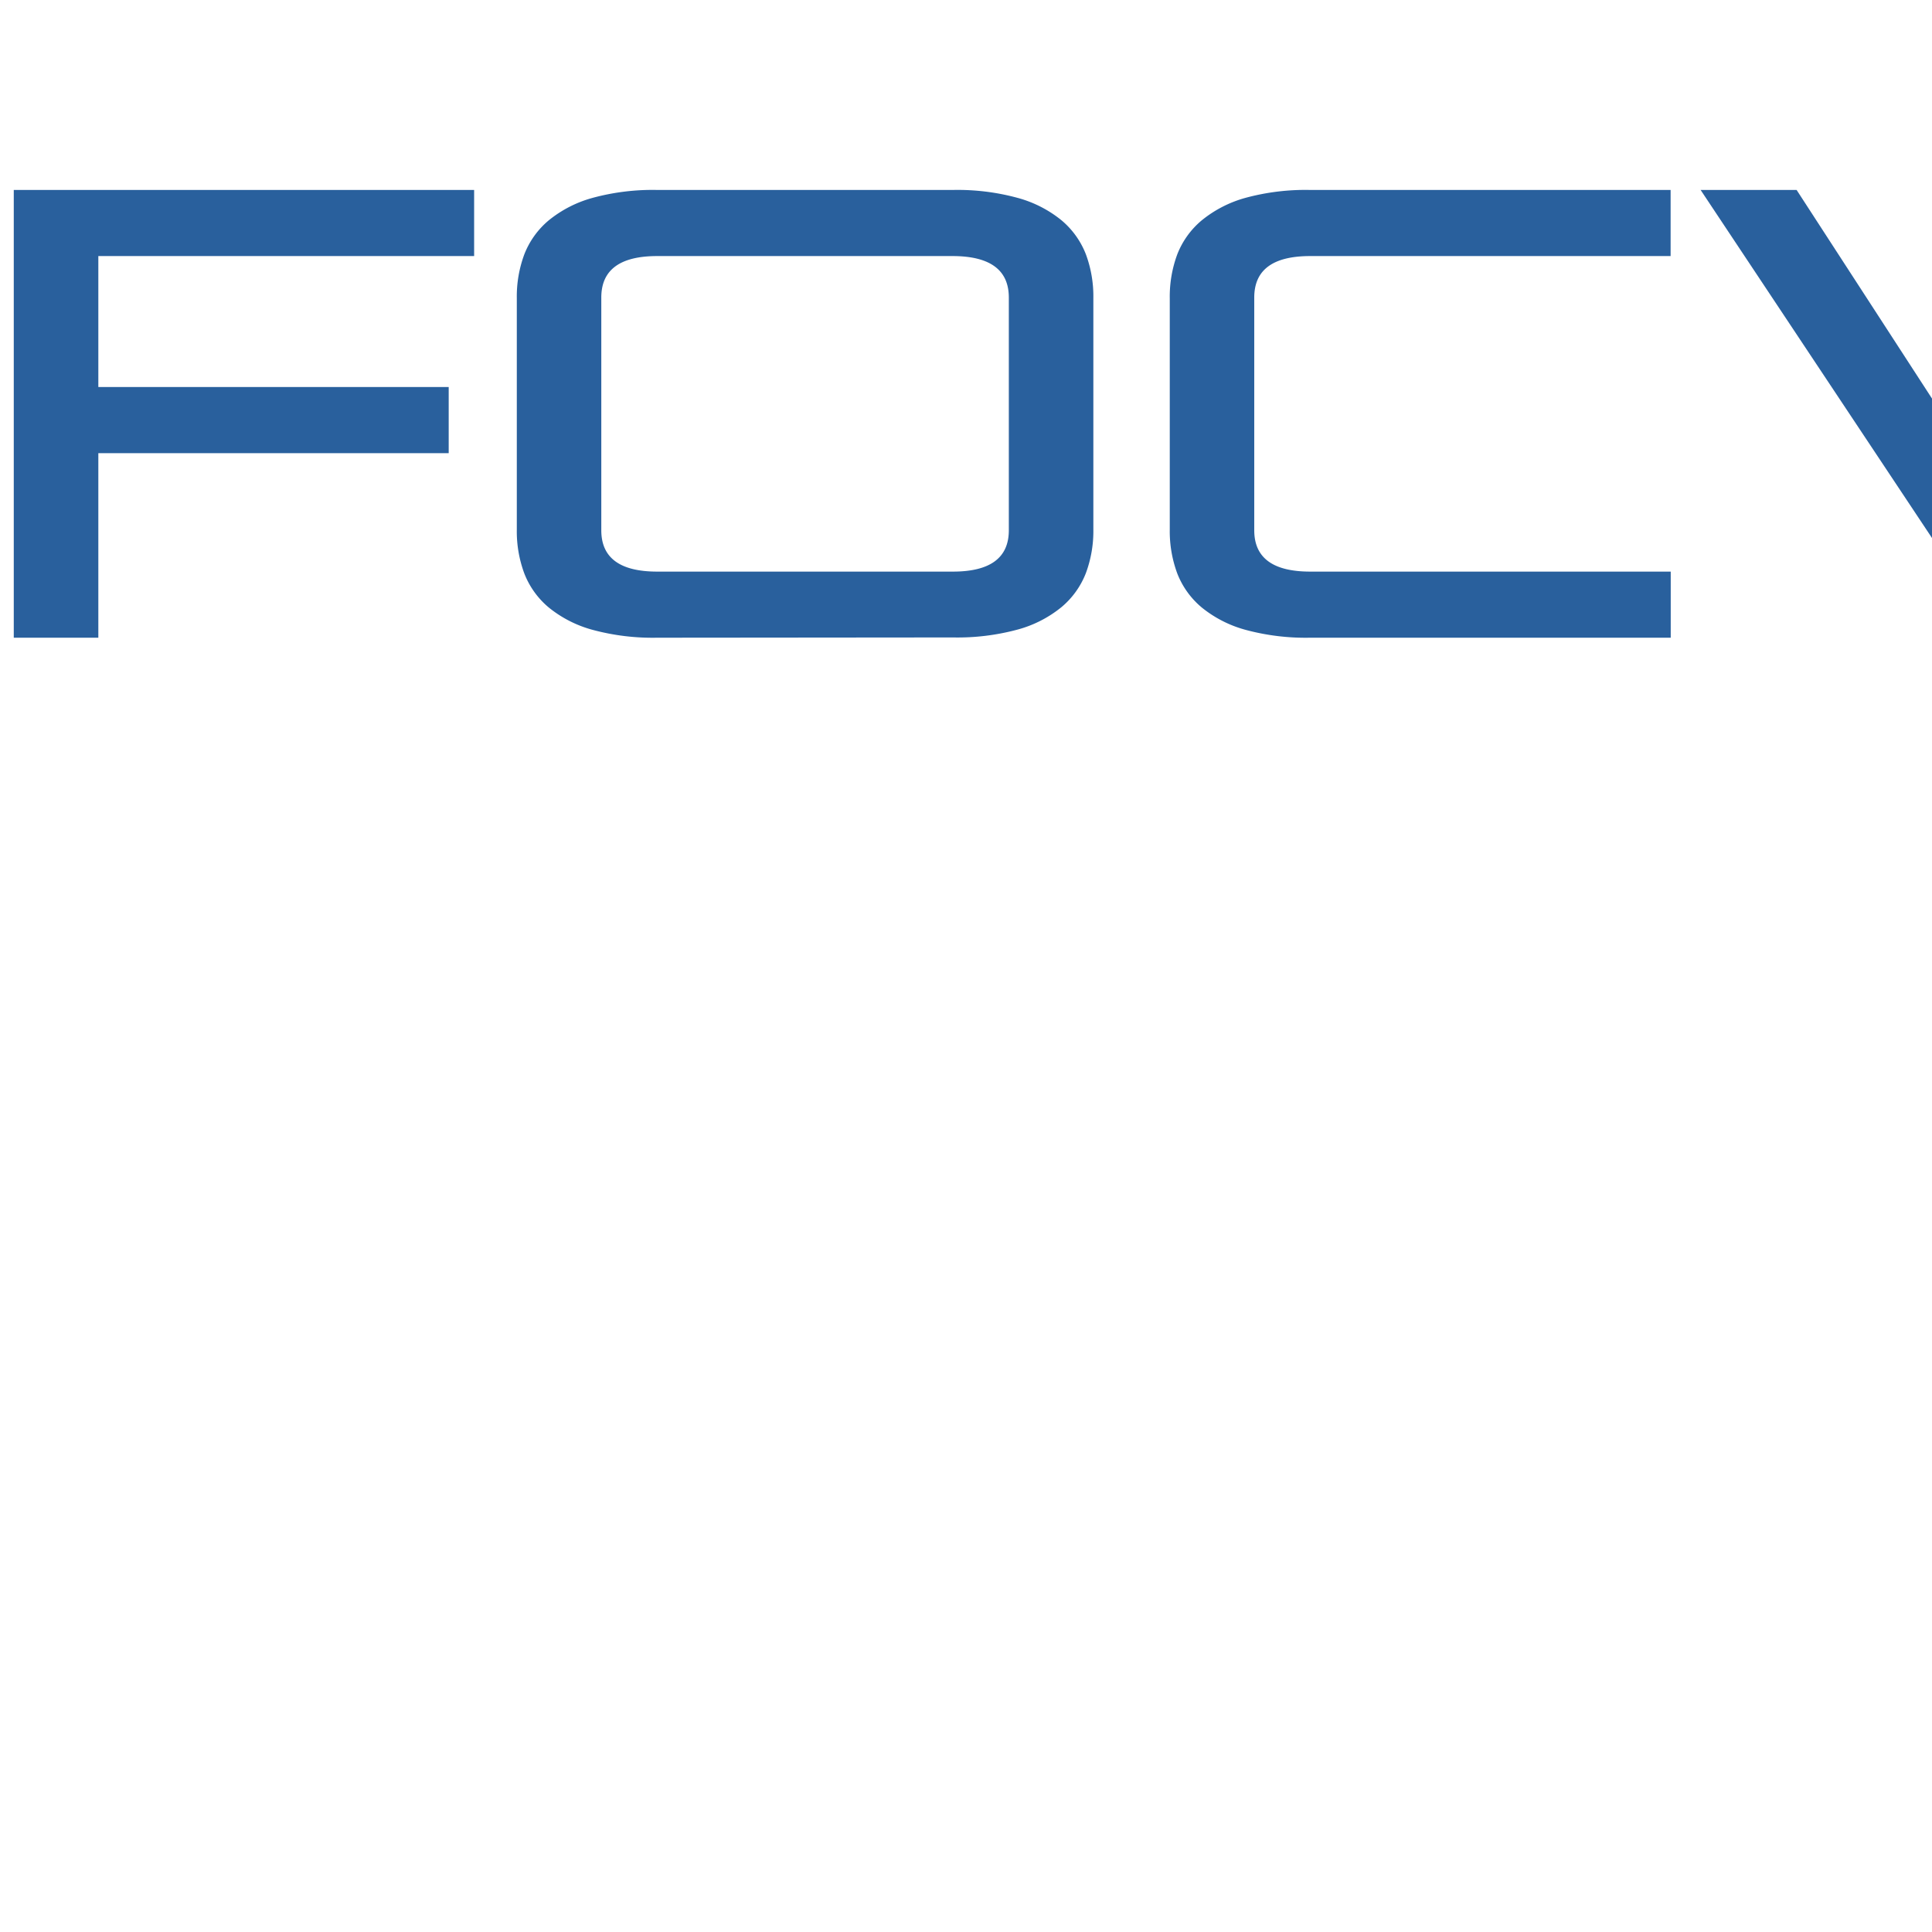 <svg id="Camada_1" data-name="Camada 1" xmlns="http://www.w3.org/2000/svg" viewBox="0 0 512 512"><defs><style>.cls-1{fill:#29609d;}</style></defs><path class="cls-1" d="M26.06,120.1V169H3.65V50.34h122V67.86H26.06v34.71h92.85V120.1Z"/><path class="cls-1" d="M174.17,169a61,61,0,0,1-17.18-2.1,31.42,31.42,0,0,1-11.55-5.9,22.21,22.21,0,0,1-6.48-9,31.93,31.93,0,0,1-2-11.63V79a31.92,31.92,0,0,1,2-11.62,22.24,22.24,0,0,1,6.48-9A31.56,31.56,0,0,1,157,52.45a60.56,60.56,0,0,1,17.18-2.11h78.36a60.61,60.61,0,0,1,17.18,2.11,31.43,31.43,0,0,1,11.54,5.89,22.27,22.27,0,0,1,6.49,9,31.92,31.92,0,0,1,2,11.62v61.34a31.93,31.93,0,0,1-2,11.63,22.24,22.24,0,0,1-6.49,9,31.29,31.29,0,0,1-11.54,5.9,61,61,0,0,1-17.18,2.1Zm93.18-90.14q0-10.95-14.82-11H174.17q-14.82,0-14.82,11v61.67q0,10.95,14.82,10.95h78.36q14.82,0,14.82-10.95Z"/><path class="cls-1" d="M347.22,169a61.08,61.08,0,0,1-17.19-2.1,31.45,31.45,0,0,1-11.54-5.9,22.24,22.24,0,0,1-6.49-9,32.15,32.15,0,0,1-2-11.63V79a32.13,32.13,0,0,1,2-11.62,22.27,22.27,0,0,1,6.49-9A31.59,31.59,0,0,1,330,52.45a60.69,60.69,0,0,1,17.19-2.11h95.54V67.86H347.22q-14.84,0-14.83,11v61.67q0,10.95,14.83,10.95h95.54V169Z"/><path class="cls-1" d="M805,62.54H658.65a54.68,54.68,0,0,0-15.42,1.89,28.34,28.34,0,0,0-10.35,5.29,20,20,0,0,0-5.82,8.09,28.65,28.65,0,0,0-1.82,10.43v6.2a28.65,28.65,0,0,0,1.82,10.43,20,20,0,0,0,5.82,8.09,28.34,28.34,0,0,0,10.35,5.29,54.68,54.68,0,0,0,15.42,1.89h62.59q13.29,0,13.3,9.82v13.46q0,9.83-13.3,9.82H628.72V169h92.52a54.32,54.32,0,0,0,15.42-1.89A28,28,0,0,0,747,161.78a19.9,19.9,0,0,0,5.82-8.08,28.69,28.69,0,0,0,1.81-10.43V130.11a28.72,28.72,0,0,0-1.81-10.43A19.9,19.9,0,0,0,747,111.6a28.19,28.19,0,0,0-10.35-5.29,54.68,54.68,0,0,0-15.42-1.89H658.65q-13.3,0-13.3-9.83v-6.5q0-9.82,13.3-9.83H760V99.19Z"/><polygon class="cls-1" points="450.68 50.34 476.12 50.34 538.13 145.88 617.59 22.83 759.99 22.83 759.99 3.7 805.01 40.35 630.79 40.35 545.88 168.96 529.54 168.96 450.68 50.34"/></svg>